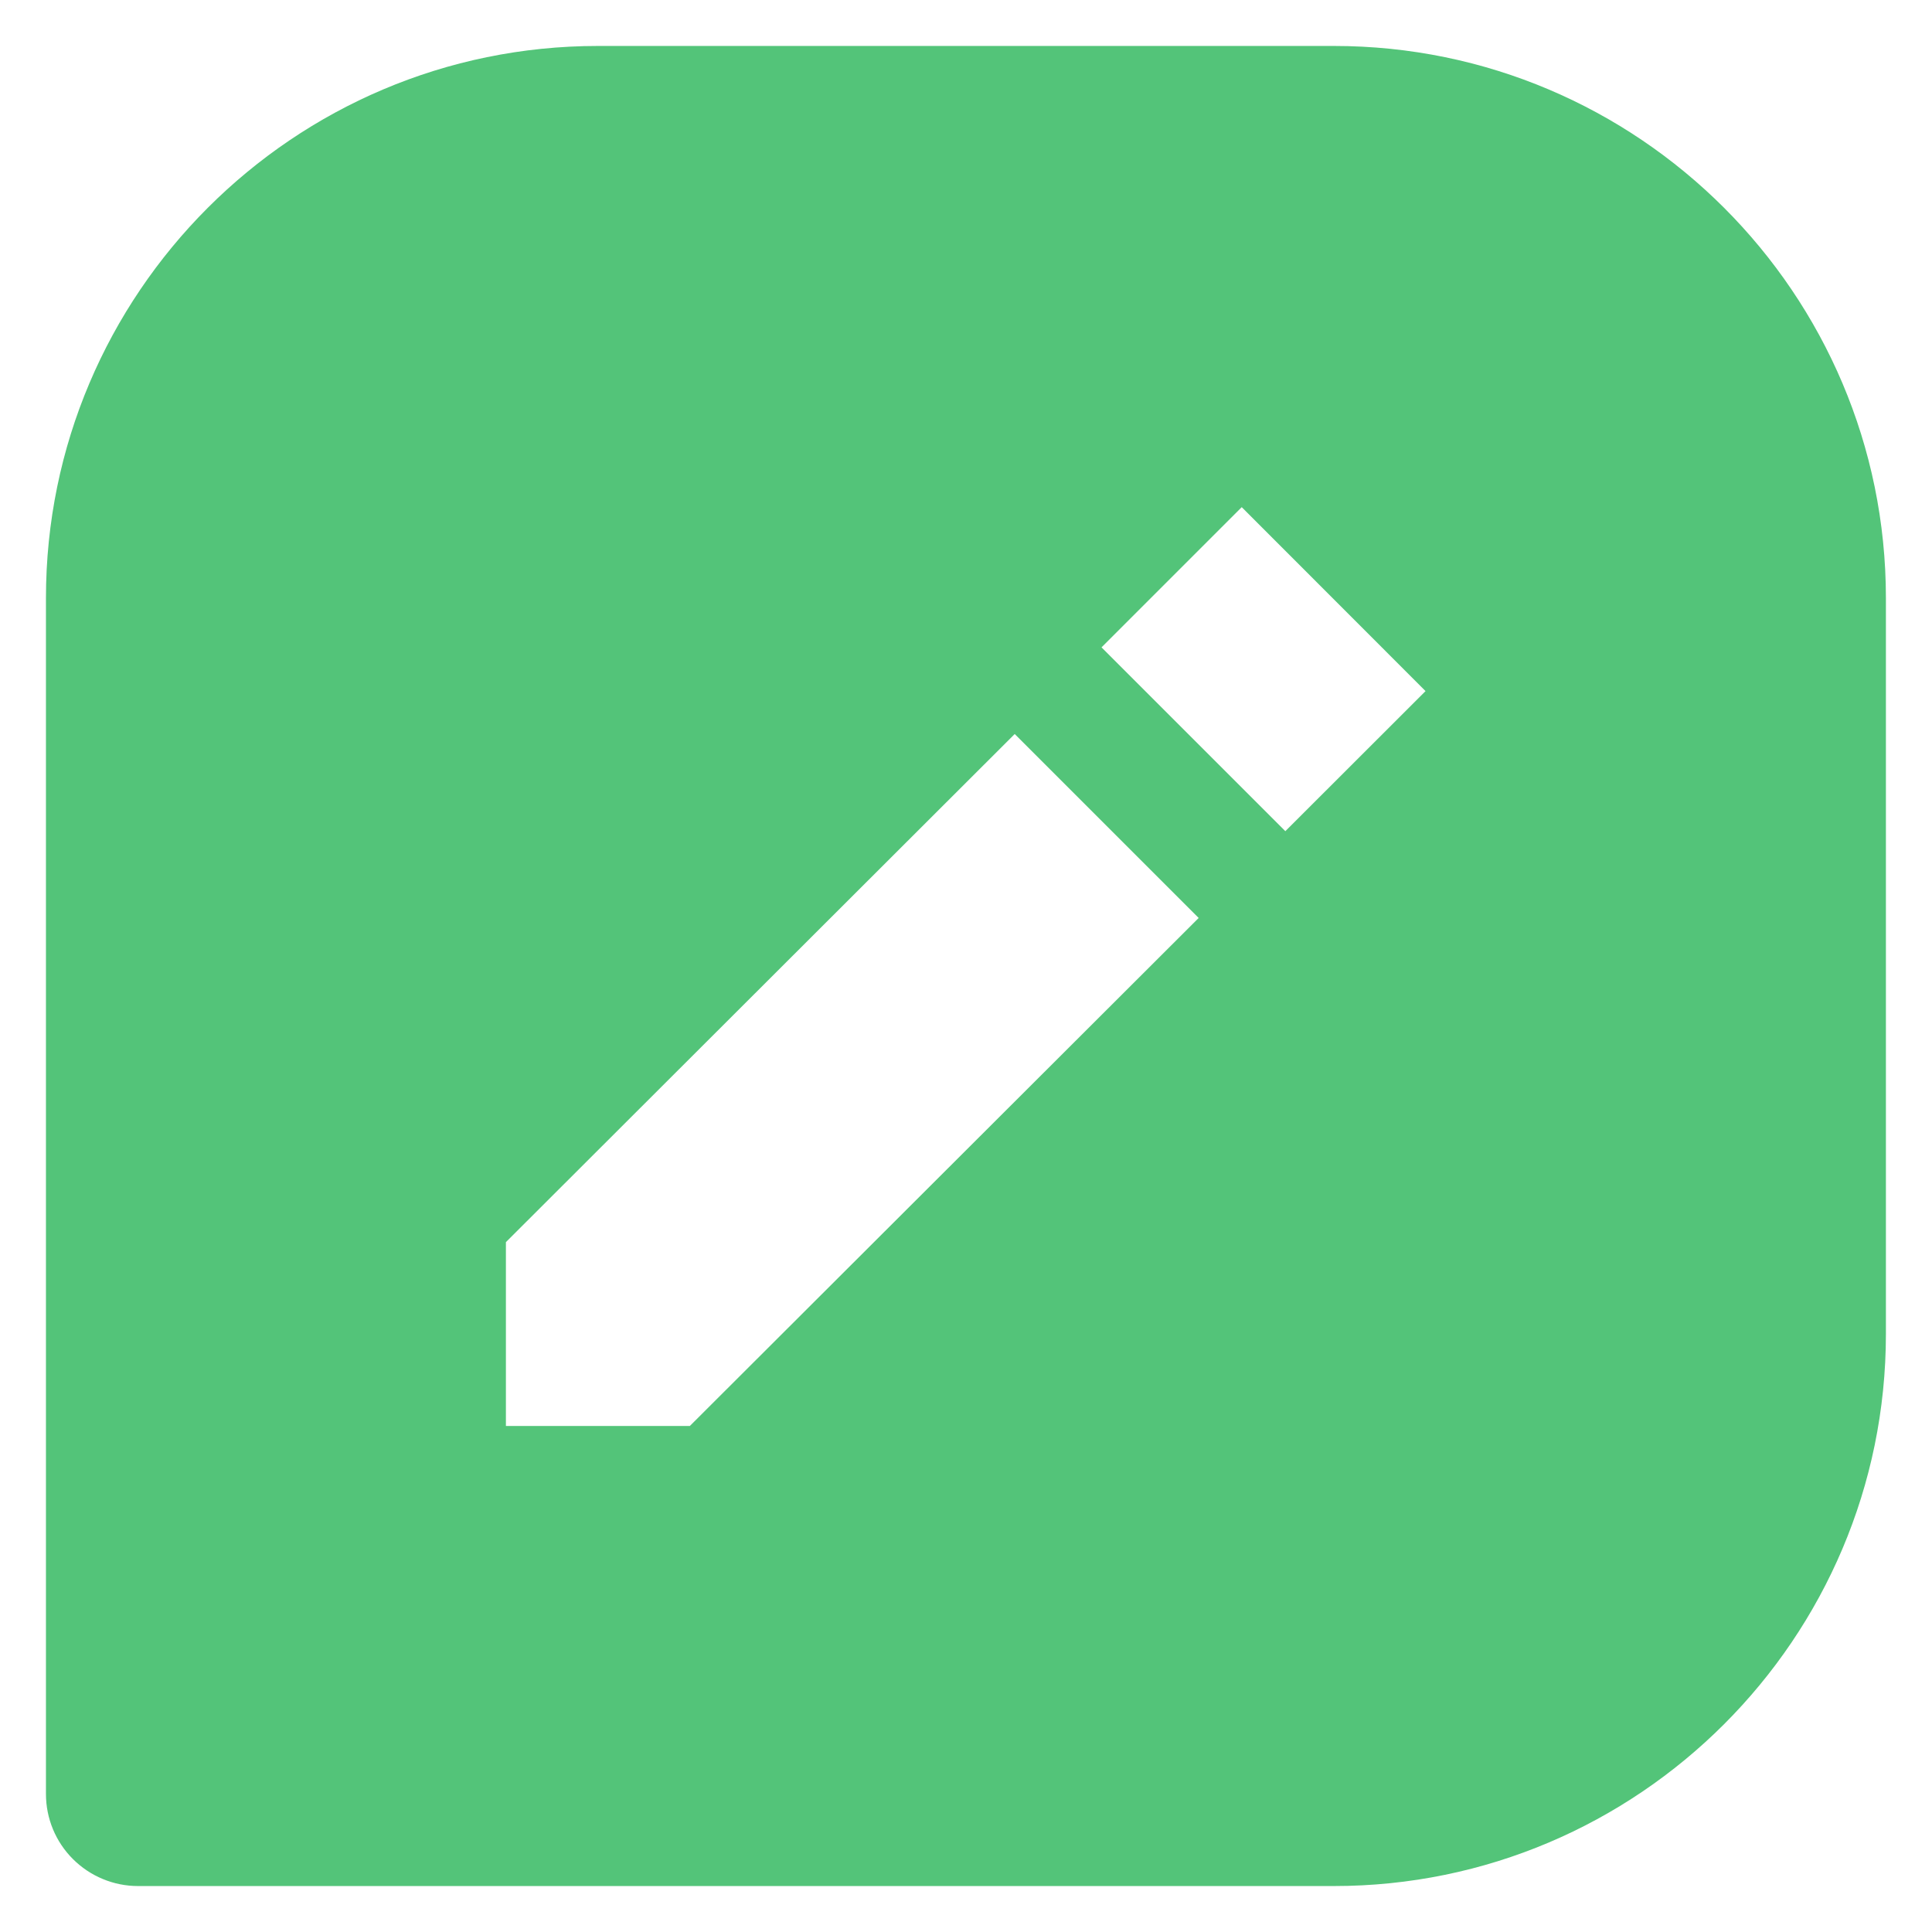 <svg width="14" height="14" viewBox="0 0 14 14" fill="none" xmlns="http://www.w3.org/2000/svg">
<path d="M9.666 0.333H4.333C2.127 0.333 0.333 2.127 0.333 4.333V13C0.333 13.177 0.403 13.346 0.528 13.471C0.653 13.596 0.823 13.667 1 13.667H9.666C11.872 13.667 13.666 11.873 13.666 9.667V4.333C13.666 2.127 11.872 0.333 9.666 0.333ZM4.999 10.333H3.666V9.001L7.353 5.319L8.686 6.652L4.999 10.333ZM9.314 6.023L7.982 4.691L8.998 3.675L10.33 5.008L9.314 6.023Z" fill="#07AA3D" fill-opacity="0.69"/>
</svg>
